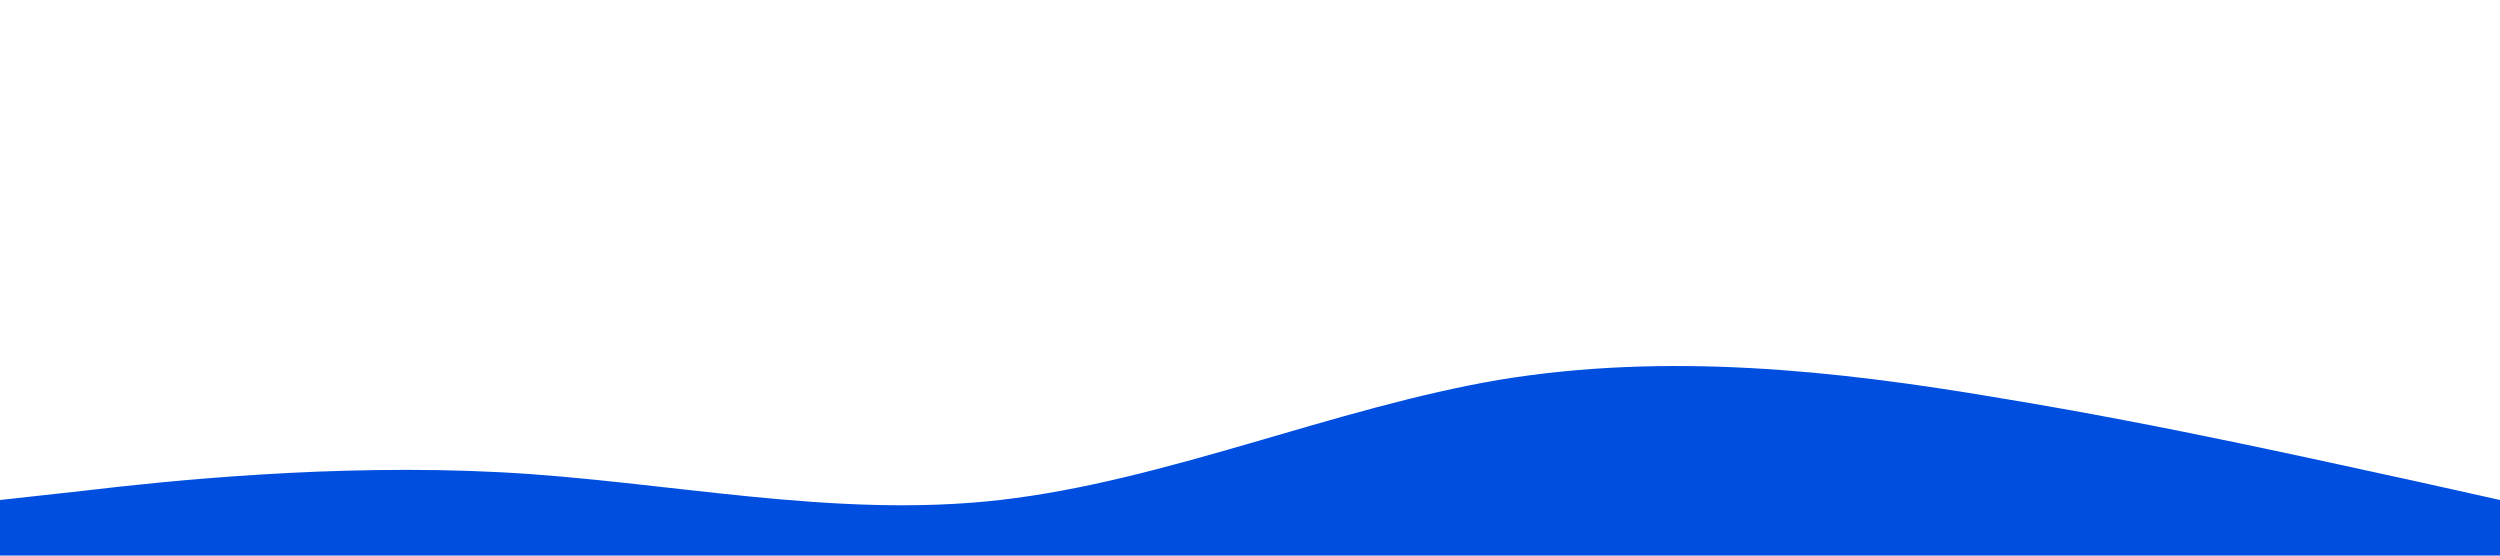 <?xml version="1.0" standalone="no"?><svg xmlns="http://www.w3.org/2000/svg" viewBox="0 0 1440 320"><path fill="#004edf" fill-opacity="1" d="M0,288L48,282.7C96,277,192,267,288,272C384,277,480,299,576,288C672,277,768,235,864,218.7C960,203,1056,213,1152,229.3C1248,245,1344,267,1392,277.3L1440,288L1440,320L1392,320C1344,320,1248,320,1152,320C1056,320,960,320,864,320C768,320,672,320,576,320C480,320,384,320,288,320C192,320,96,320,48,320L0,320Z"></path></svg>